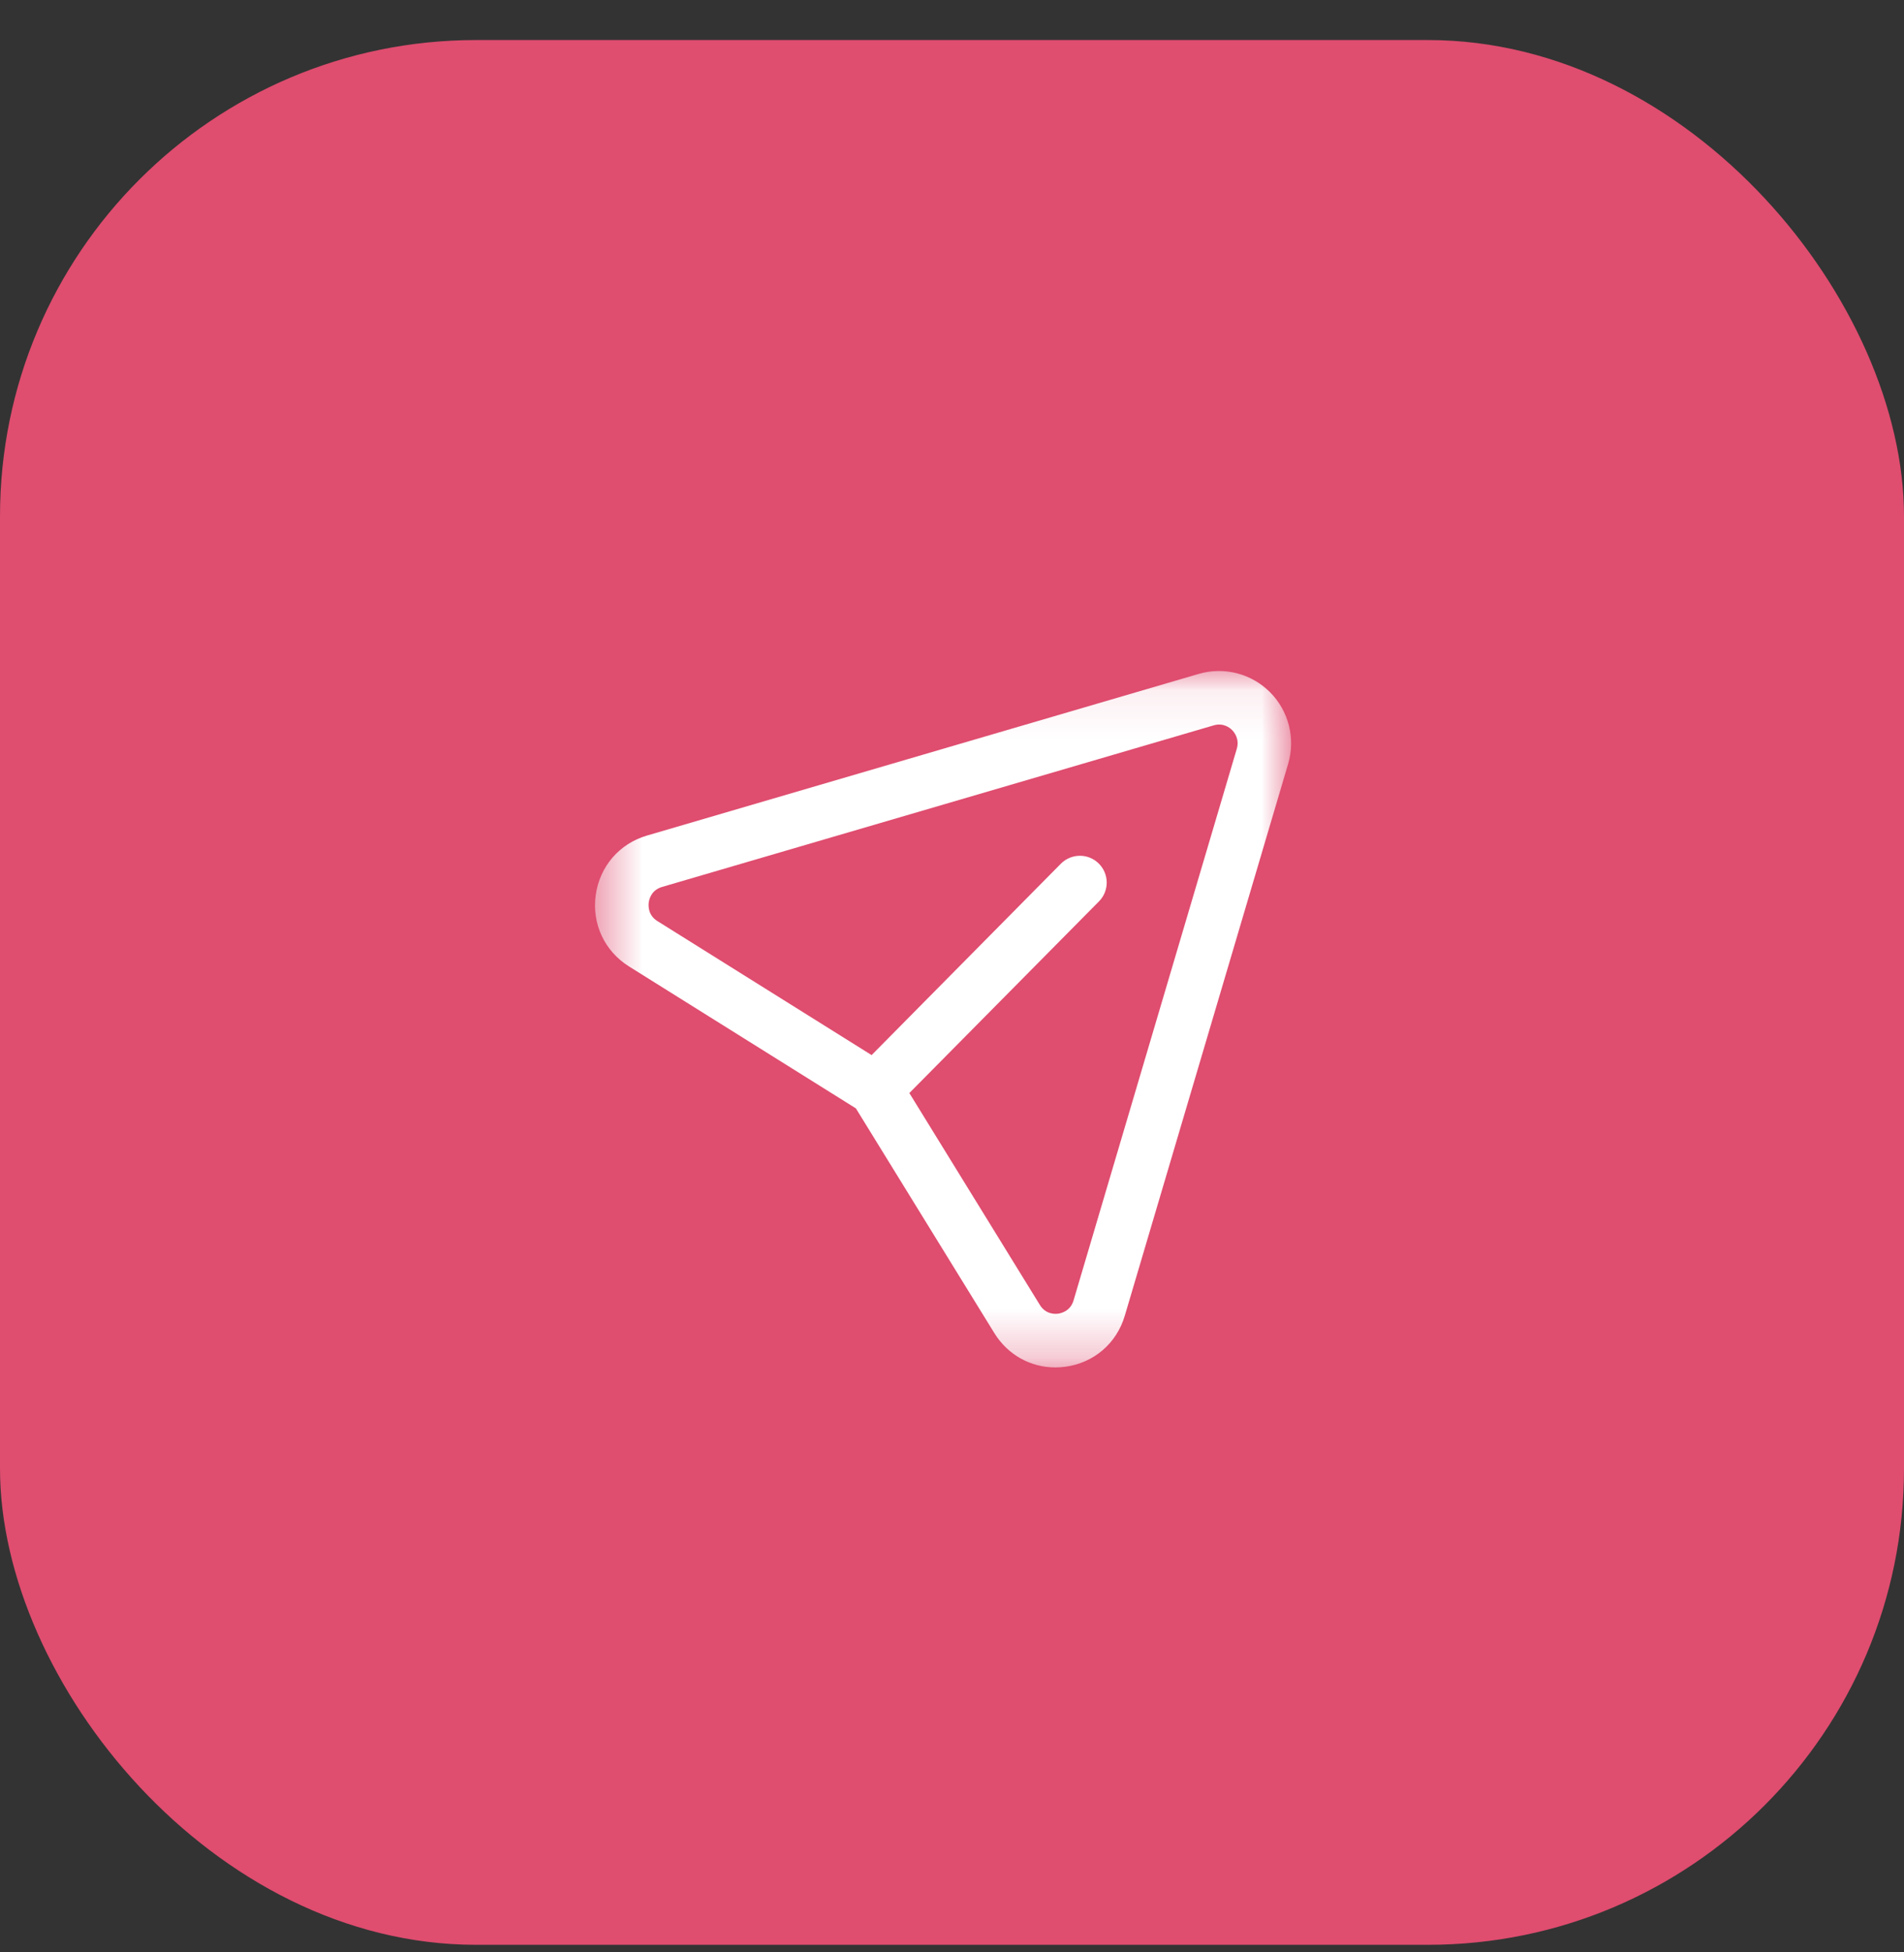 <svg width="40" height="41" viewBox="0 0 40 41" fill="none" xmlns="http://www.w3.org/2000/svg">
<rect x="0" y="0" width="40" height="41" fill="#333333" stroke="none"/>
<rect y="0.841" width="40" height="40" rx="10" fill="#DF4D6F"/>
<mask id="mask0_192_8885" style="mask-type:alpha" maskUnits="userSpaceOnUse" x="12" y="14" width="16" height="15">
<path fill-rule="evenodd" clip-rule="evenodd" d="M12.5 14.091H27.124V28.716H12.5V14.091Z" fill="white"/>
</mask>
<g mask="url(#mask0_192_8885)">
<path fill-rule="evenodd" clip-rule="evenodd" d="M19.104 22.954L21.846 27.404C21.966 27.599 22.154 27.597 22.23 27.587C22.305 27.576 22.488 27.529 22.554 27.308L25.983 15.725C26.043 15.52 25.933 15.38 25.884 15.331C25.836 15.281 25.698 15.175 25.5 15.232L13.908 18.626C13.688 18.691 13.64 18.875 13.629 18.951C13.619 19.028 13.616 19.22 13.81 19.342L18.311 22.157L22.287 18.138C22.506 17.918 22.862 17.915 23.083 18.134C23.304 18.352 23.306 18.709 23.088 18.929L19.104 22.954ZM22.171 28.716C21.649 28.716 21.171 28.451 20.889 27.994L17.981 23.276L13.214 20.295C12.7 19.973 12.432 19.4 12.515 18.798C12.598 18.196 13.011 17.717 13.591 17.547L25.183 14.152C25.716 13.996 26.288 14.144 26.681 14.536C27.074 14.931 27.22 15.508 27.061 16.044L23.631 27.627C23.46 28.21 22.98 28.622 22.379 28.702C22.308 28.711 22.24 28.716 22.171 28.716Z" fill="white"/>
</g>
</svg>
